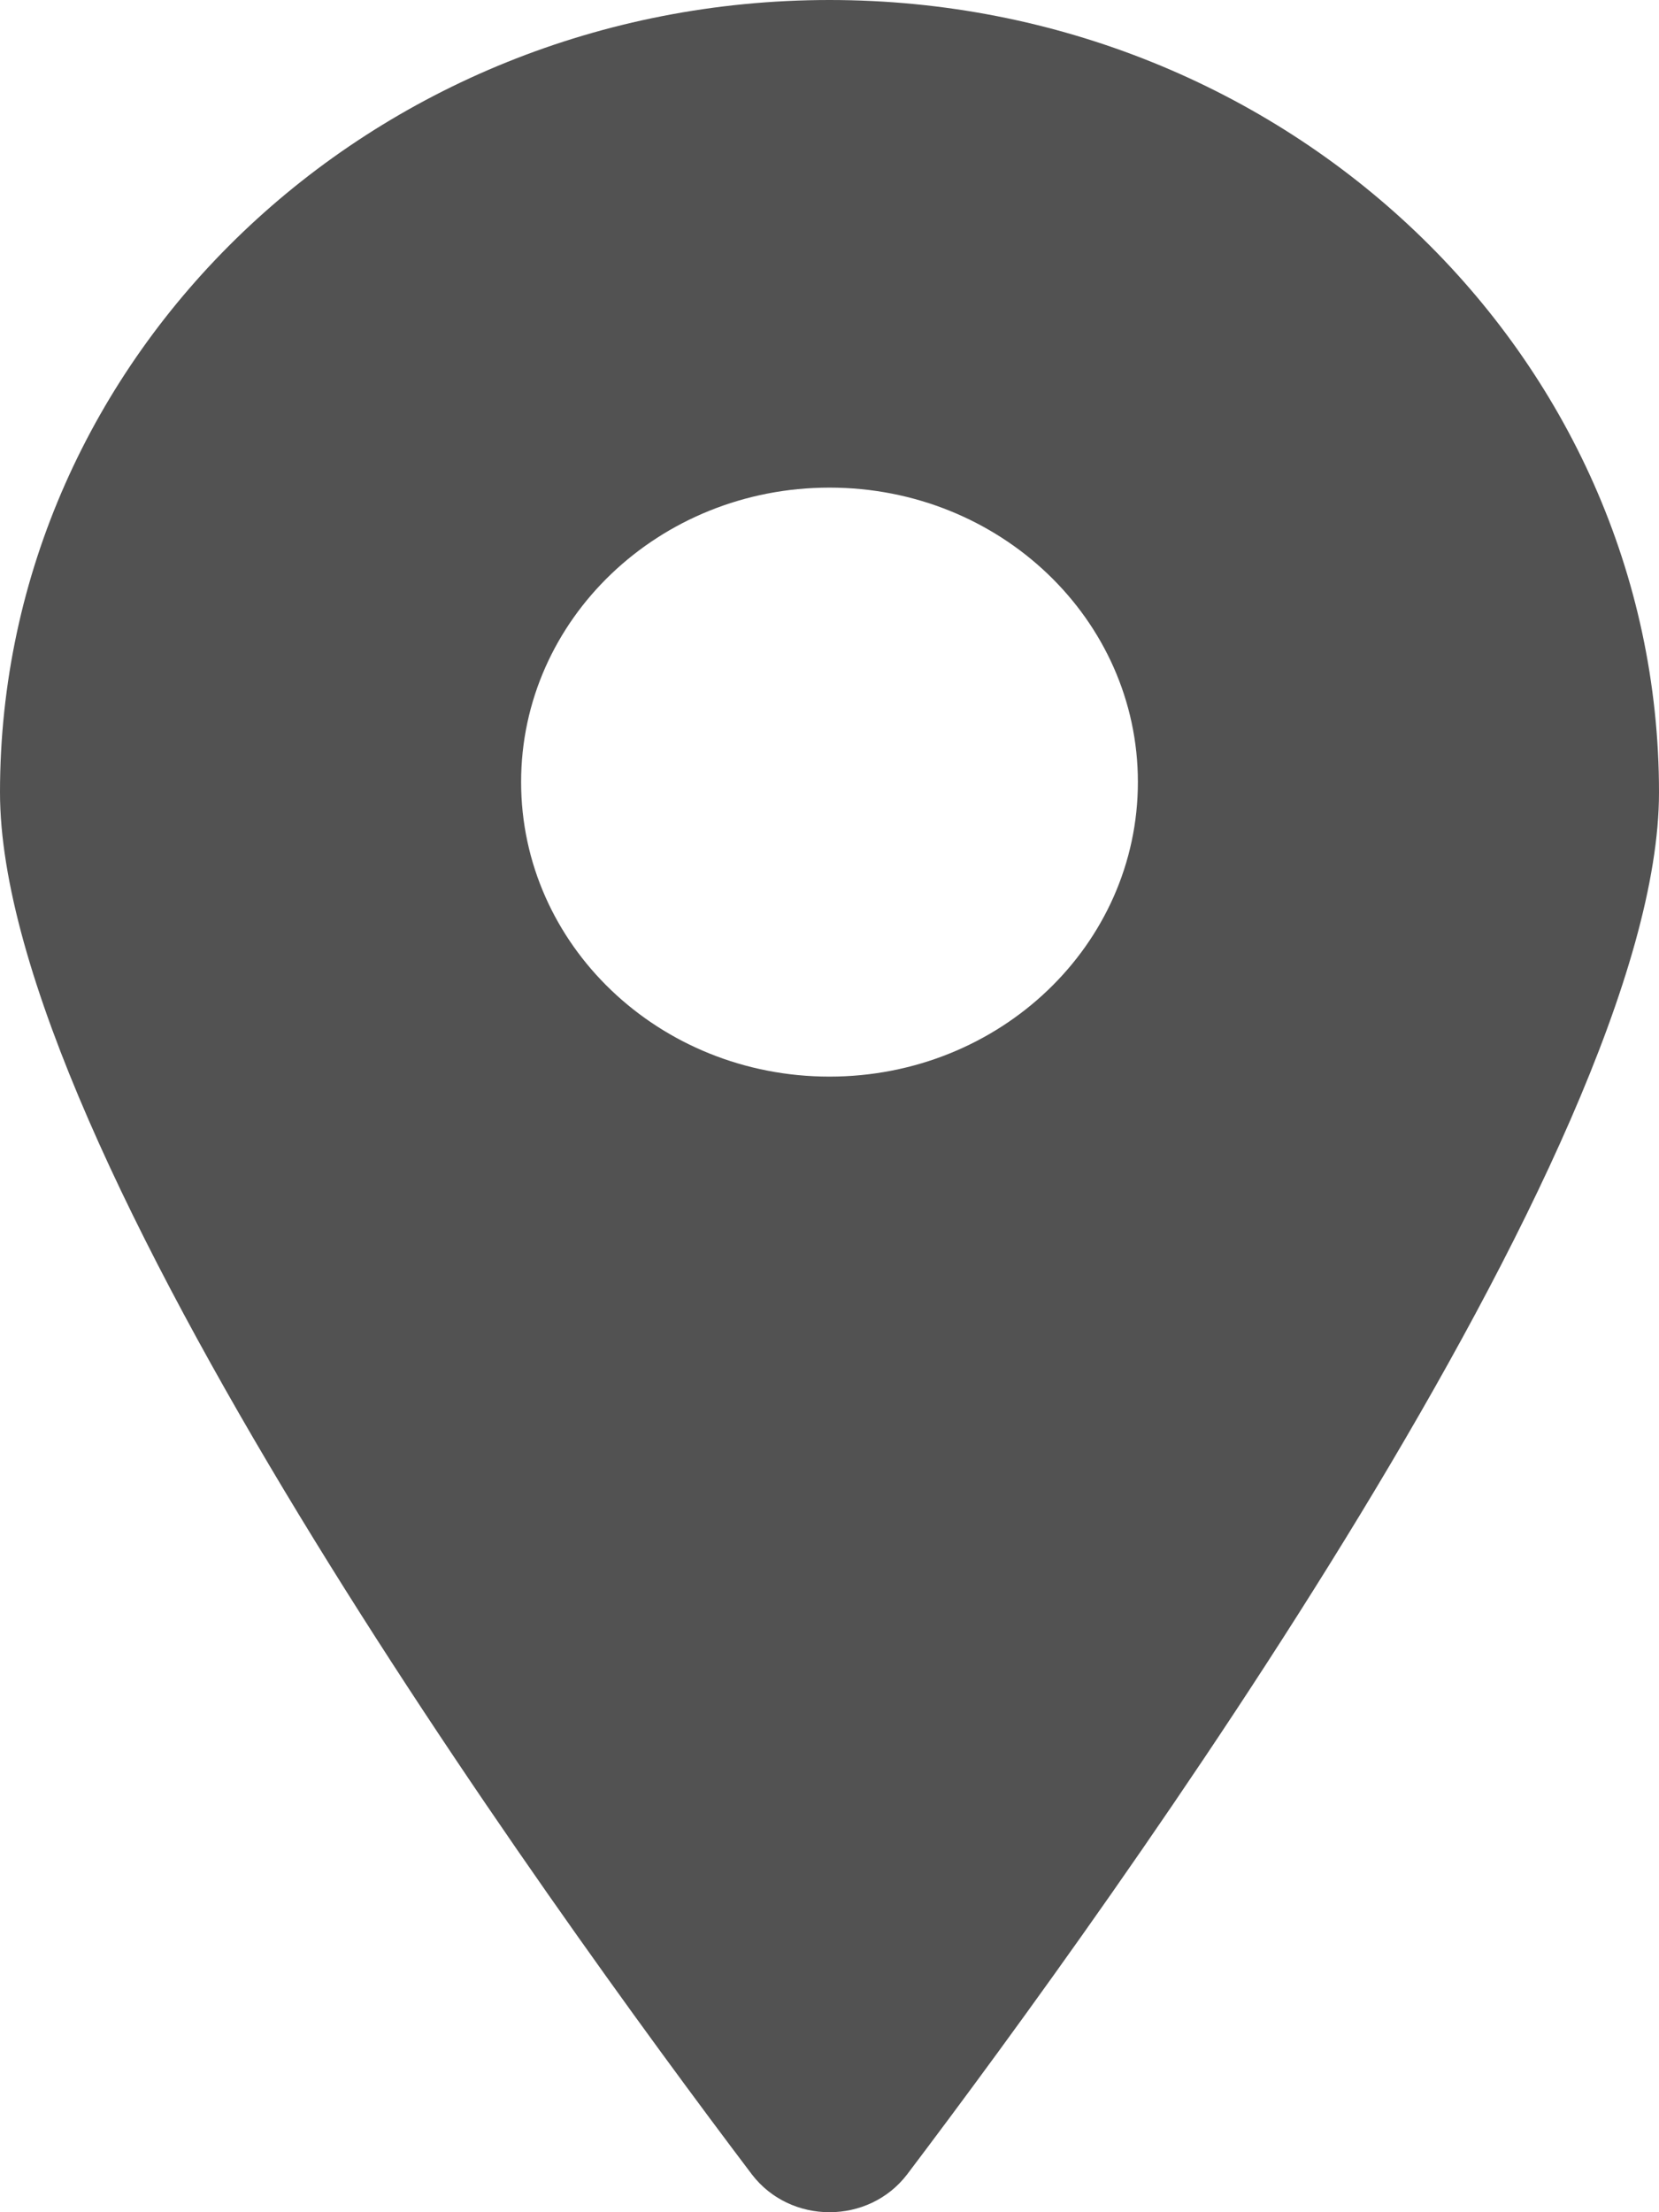 <svg width="9" height="12" viewBox="0 0 9 12" fill="none" xmlns="http://www.w3.org/2000/svg">
<path d="M4.5 0C2.015 0 0 1.924 0 4.298C0 6.223 2.961 10.317 4.079 11.795C4.183 11.931 4.341 12 4.5 12C4.659 12 4.817 11.931 4.921 11.795C6.039 10.317 9 6.223 9 4.298C9 1.924 6.985 0 4.5 0ZM4.5 5.84C3.575 5.84 2.827 5.125 2.827 4.242C2.827 3.36 3.575 2.645 4.5 2.645C5.425 2.645 6.173 3.36 6.173 4.242C6.173 5.125 5.425 5.84 4.5 5.84Z" fill="#525252"/>
</svg>
